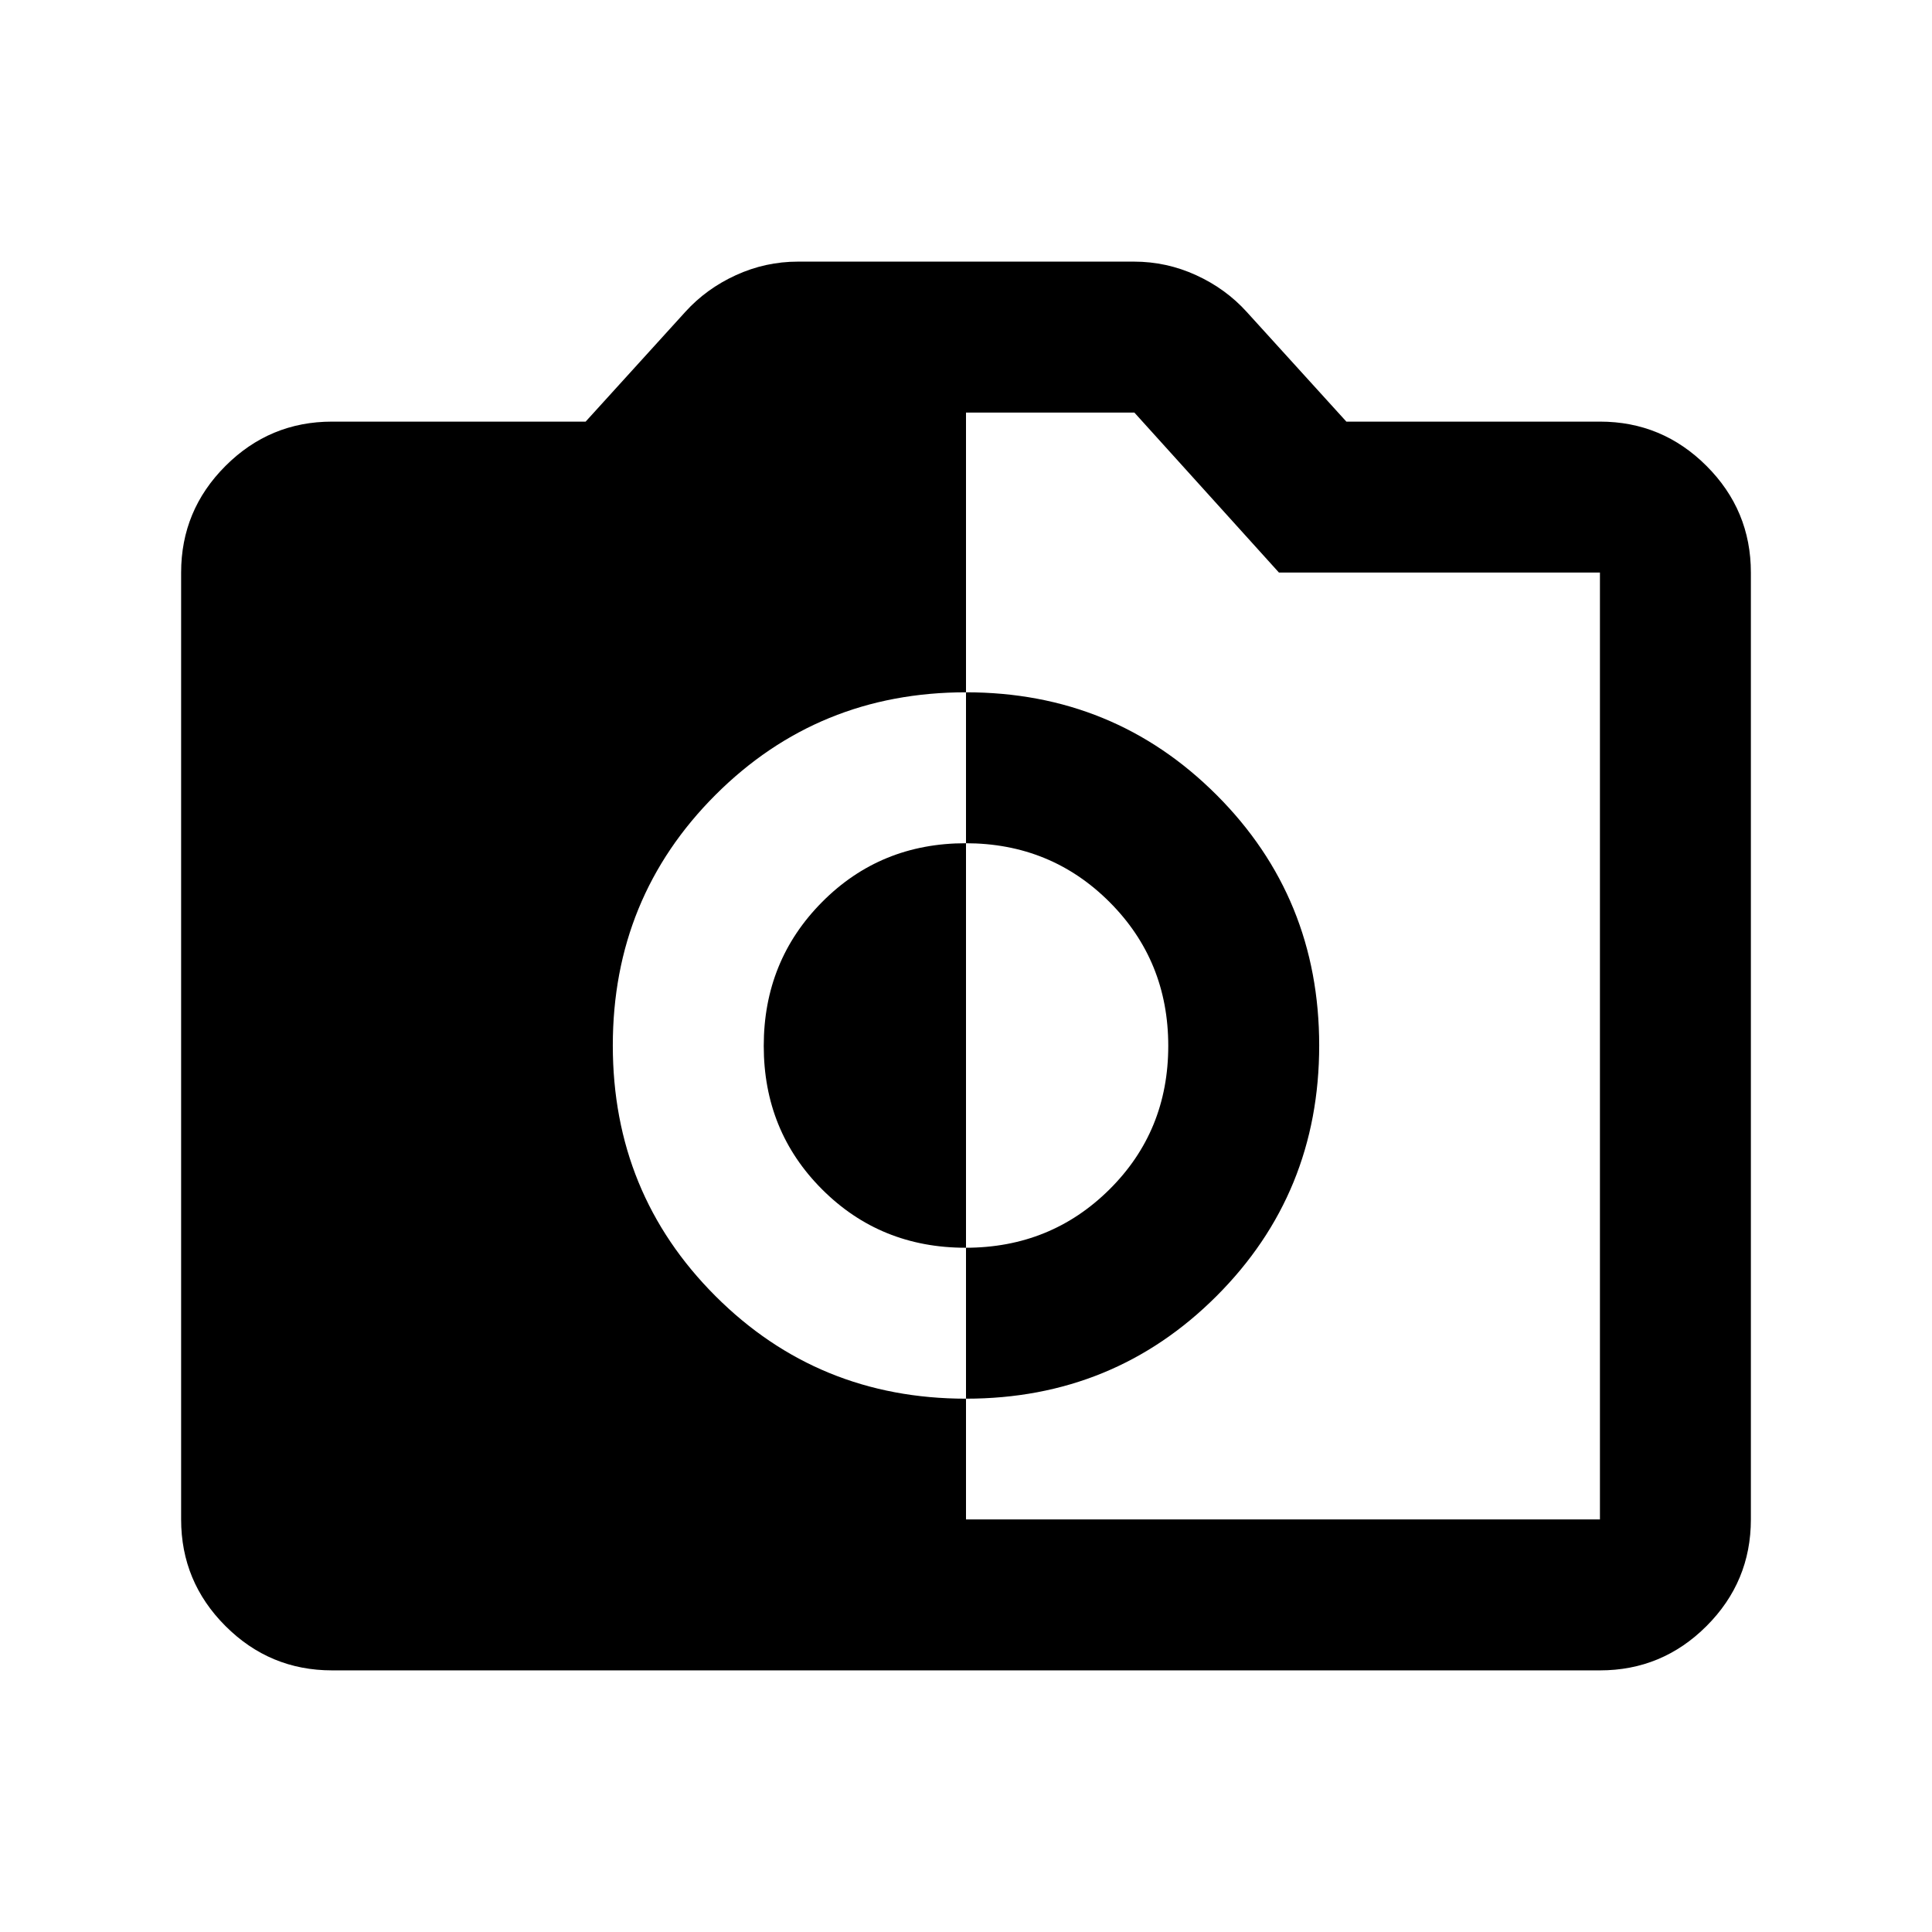 <svg xmlns="http://www.w3.org/2000/svg" height="24" viewBox="0 -960 960 960" width="24"><path d="M480-265q73.5 0 124.5-51t51-124.5q0-73.5-51-124.5T480-616q-73.5 0-124.5 51t-51 124.5q0 73.5 51 124.5T480-265Zm-.2-75q-42.3 0-71.3-29t-29-71.3q0-42.29 29-71.5 29-29.2 71.3-29.2 42.29 0 71.5 29.2 29.2 29.21 29.2 71.5 0 42.3-29.2 71.3-29.21 29-71.5 29ZM165-130q-30.94 0-52.97-22.03Q90-174.06 90-205v-470.5q0-30.94 22.03-52.97Q134.06-750.5 165-750.5h126l49.5-54.5q10.44-11.54 25.15-18.27Q380.36-830 396.5-830h167q16.14 0 30.85 6.73T619.5-805l49.5 54.5h126q30.94 0 52.97 22.03Q870-706.44 870-675.5V-205q0 30.94-22.03 52.97Q825.94-130 795-130H165Zm315-75h315v-470.5H635.5L563.66-755H480v550Z"/></svg>